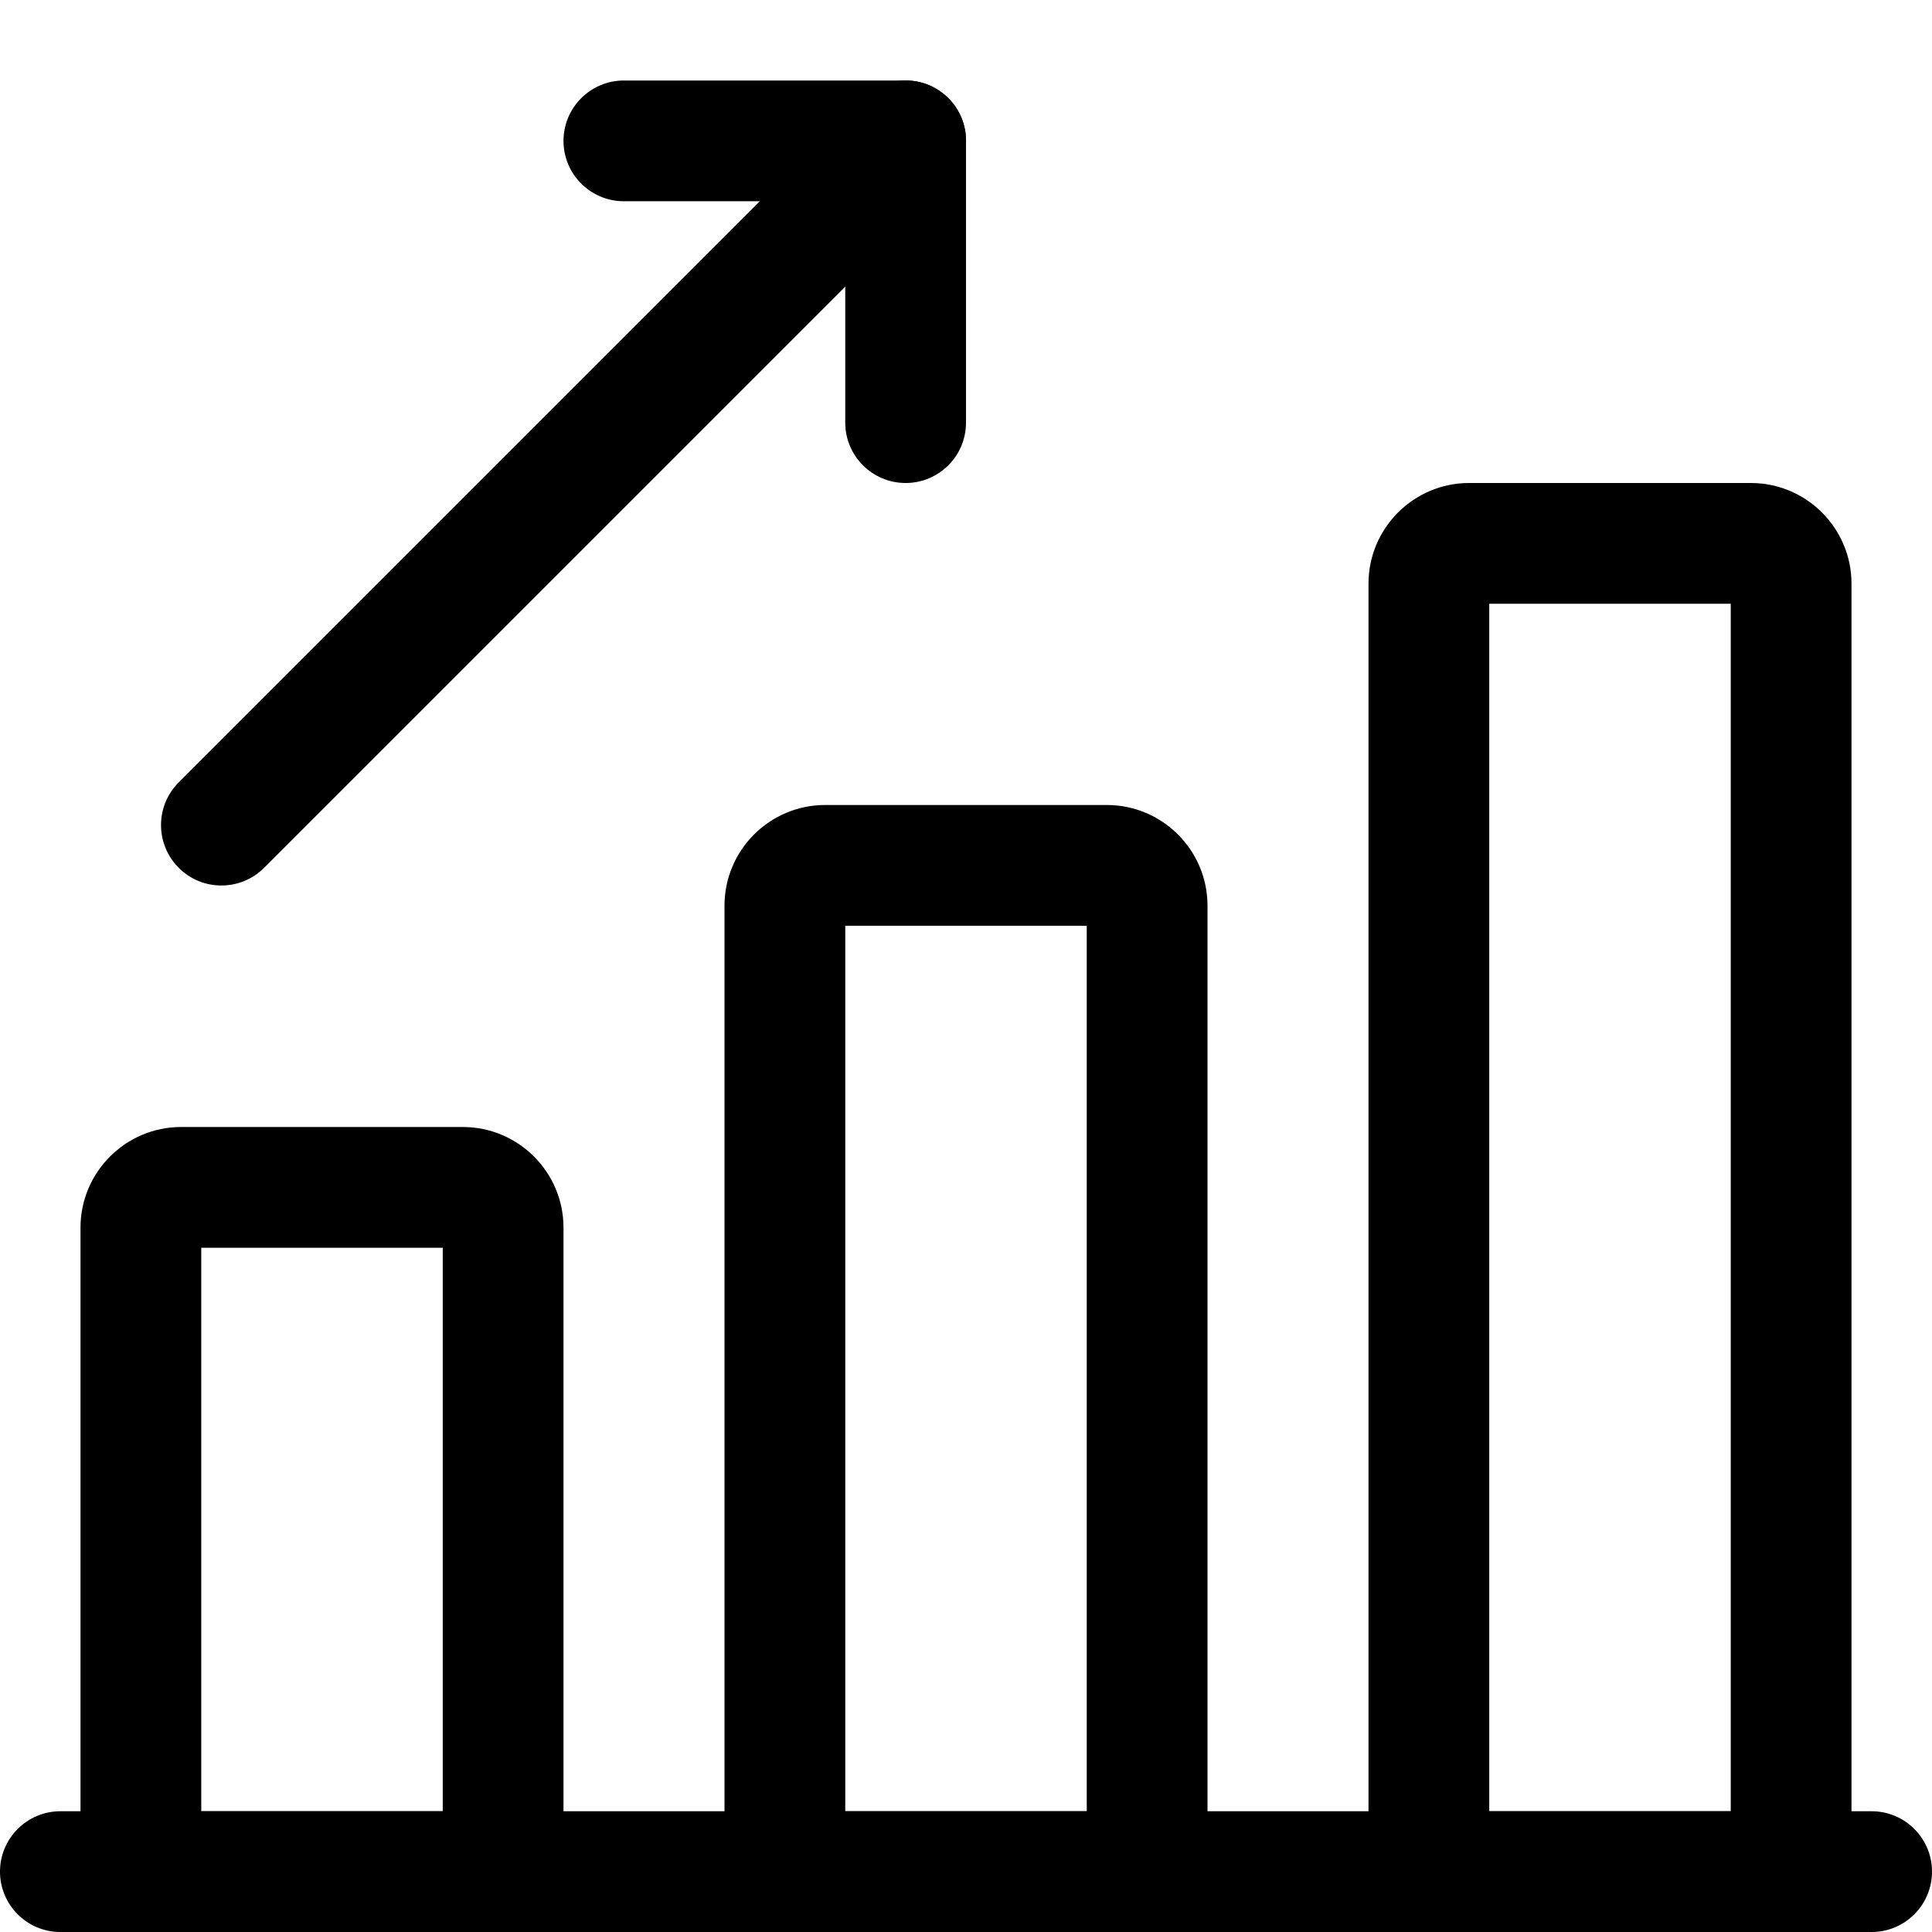 <svg id="regular" enable-background="new 0 0 24 24" height="128" viewBox="0 0 24 24" width="128" xmlns="http://www.w3.org/2000/svg">
<path d="m5.514 14.674h-3.028c-.596 0-1.081.485-1.081 1.081v6.921c0 .358.291.649.649.649h3.893c.358 0 .649-.291.649-.649v-6.921c-.001-.596-.485-1.081-1.082-1.081z" fill="transparent"/>
<path d="m13.531 10.875h-3.063c-.603 0-1.094.49-1.094 1.094v10.5c0 .362.294.656.656.656h3.938c.362 0 .656-.294.656-.656v-10.5c.001-.604-.489-1.094-1.093-1.094z" fill="transparent"/>
<path d="m21.617 6.685h-3.234c-.637 0-1.155.518-1.155 1.155v14.782c0 .383.31.693.693.693h4.157c.383 0 .693-.31.693-.693v-14.782c.001-.637-.517-1.155-1.154-1.155z" fill="transparent"/>
<path d="m2.75 11c-.192 0-.384-.073-.53-.22-.293-.293-.293-.768 0-1.061l8.5-8.5c.293-.293.768-.293 1.061 0s.293.768 0 1.061l-8.5 8.5c-.147.147-.339.22-.531.22z"/>
<path d="m11.25 6c-.414 0-.75-.336-.75-.75v-2.75h-2.75c-.414 0-.75-.336-.75-.75s.336-.75.75-.75h3.5c.414 0 .75.336.75.75v3.5c0 .414-.336.75-.75.75z"/>
<path d="m23.25 24h-22.5c-.414 0-.75-.336-.75-.75s.336-.75.75-.75h22.5c.414 0 .75.336.75.75s-.336.75-.75.75z"/>
<path d="m6.25 24h-4.5c-.414 0-.75-.336-.75-.75v-8c0-.689.561-1.25 1.25-1.25h3.5c.689 0 1.25.561 1.25 1.25v8c0 .414-.336.75-.75.75zm-3.75-1.5h3v-7h-3z"/>
<path d="m14.25 24h-4.5c-.414 0-.75-.336-.75-.75v-12c0-.689.561-1.25 1.25-1.25h3.5c.689 0 1.25.561 1.25 1.25v12c0 .414-.336.75-.75.75zm-3.75-1.5h3v-11h-3z"/>
<path d="m22.25 24h-4.5c-.414 0-.75-.336-.75-.75v-16c0-.689.561-1.25 1.25-1.25h3.5c.689 0 1.25.561 1.25 1.25v16c0 .414-.336.75-.75.75zm-3.75-1.5h3v-15h-3z"/>
</svg>